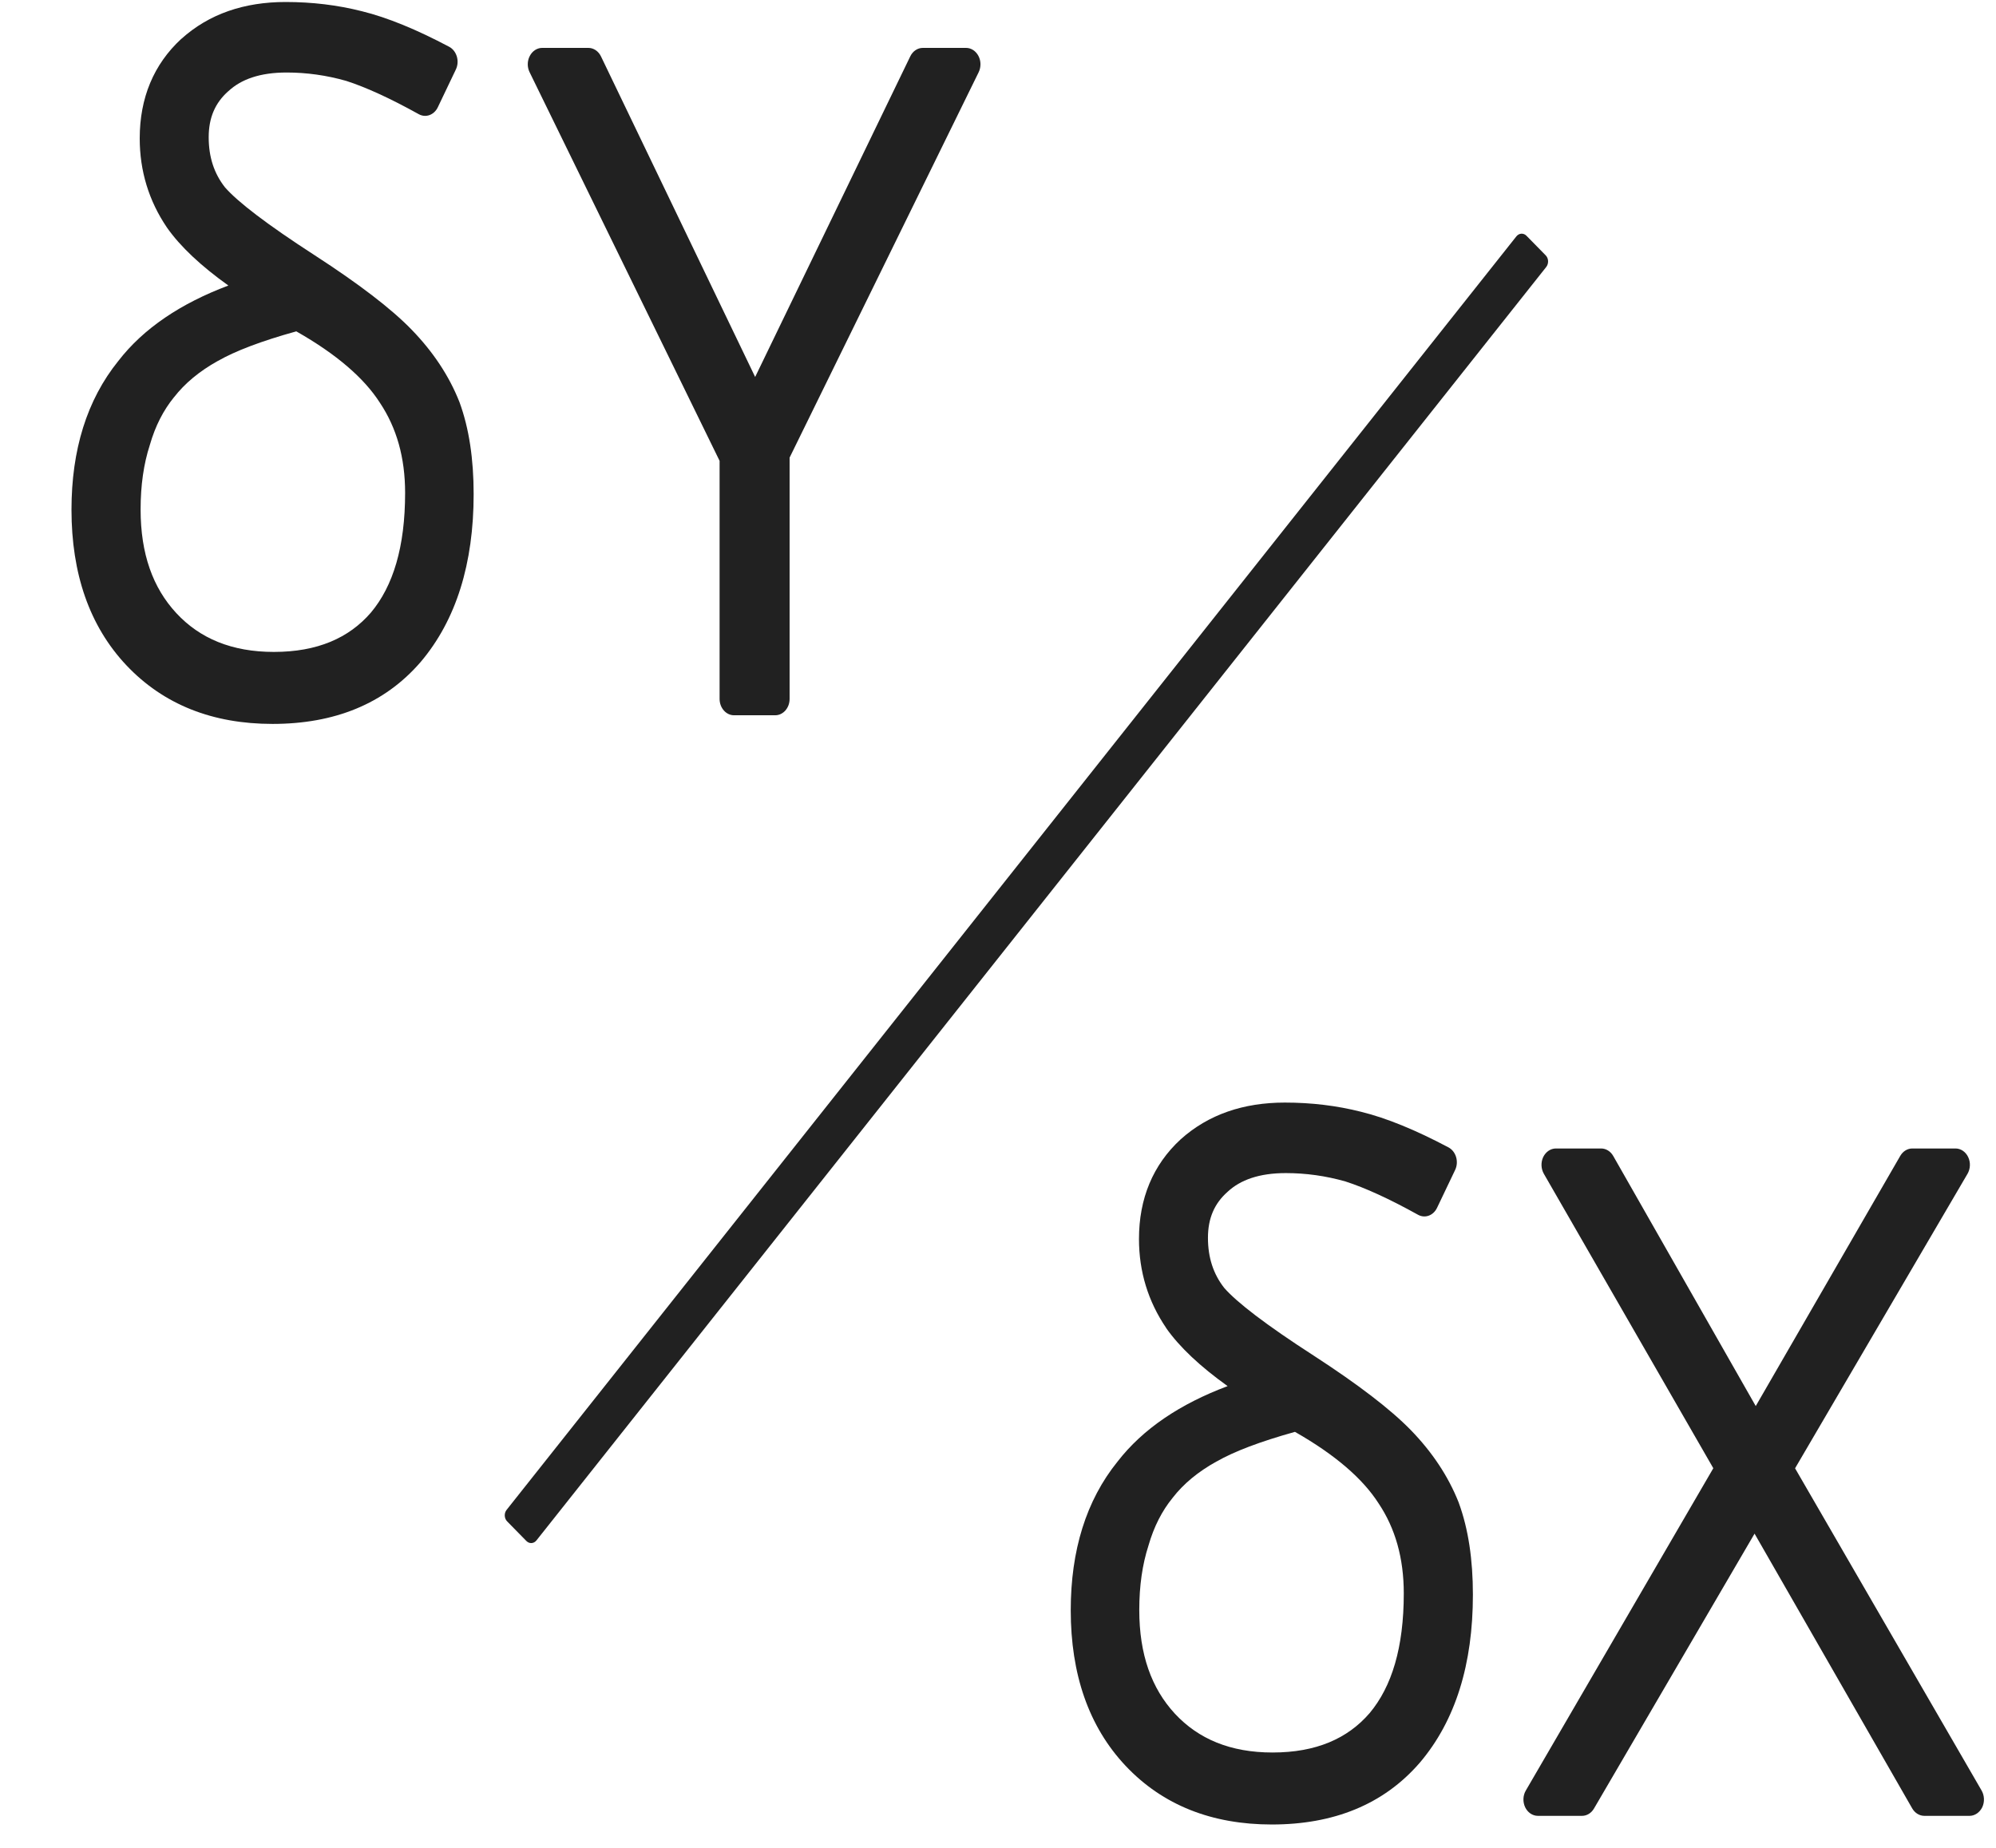 <svg width="27" height="25" viewBox="0 0 27 25" fill="none" xmlns="http://www.w3.org/2000/svg">
  <path fill-rule="evenodd" clip-rule="evenodd" d="M17.38 14.917C16.822 14.917 16.346 15.077 15.97 15.415L15.968 15.417C15.596 15.761 15.407 16.215 15.407 16.762C15.407 17.204 15.531 17.607 15.774 17.965L15.775 17.968C15.957 18.227 16.237 18.489 16.606 18.753C15.961 18.995 15.46 19.332 15.118 19.773C14.691 20.301 14.484 20.979 14.484 21.785C14.484 22.649 14.726 23.358 15.224 23.888C15.729 24.425 16.397 24.684 17.204 24.684C18.038 24.684 18.714 24.415 19.203 23.851L19.204 23.85C19.691 23.278 19.924 22.511 19.924 21.575C19.924 21.103 19.863 20.686 19.733 20.332L19.731 20.326C19.591 19.973 19.375 19.648 19.087 19.351C18.808 19.064 18.367 18.728 17.776 18.344C17.125 17.924 16.729 17.619 16.559 17.423C16.413 17.236 16.34 17.014 16.34 16.747C16.34 16.483 16.427 16.282 16.605 16.125L16.608 16.122C16.779 15.964 17.032 15.871 17.394 15.871C17.667 15.871 17.935 15.909 18.199 15.984C18.464 16.069 18.791 16.218 19.182 16.435C19.276 16.487 19.389 16.446 19.439 16.341L19.683 15.83C19.709 15.777 19.714 15.713 19.697 15.655C19.68 15.597 19.643 15.55 19.595 15.524C19.152 15.289 18.758 15.127 18.413 15.042C18.082 14.958 17.738 14.917 17.38 14.917ZM18.989 21.557C18.989 22.292 18.826 22.82 18.527 23.177C18.229 23.523 17.801 23.71 17.214 23.71C16.645 23.71 16.212 23.528 15.893 23.185C15.576 22.842 15.411 22.383 15.411 21.782C15.411 21.454 15.453 21.165 15.535 20.912L15.537 20.905C15.61 20.653 15.719 20.44 15.862 20.265L15.865 20.261C16.008 20.077 16.203 19.913 16.456 19.773L16.459 19.772C16.691 19.639 17.04 19.505 17.517 19.372C18.067 19.685 18.436 20.009 18.646 20.336L18.648 20.339C18.874 20.677 18.989 21.08 18.989 21.557Z" fill="#212121"/>
  <path d="M21.822 15.639C21.786 15.576 21.724 15.538 21.658 15.538H21.047C20.975 15.538 20.91 15.583 20.875 15.654C20.841 15.726 20.845 15.813 20.884 15.881L23.176 19.864L20.64 24.224C20.6 24.292 20.597 24.379 20.631 24.451C20.665 24.522 20.731 24.567 20.803 24.567H21.4C21.465 24.567 21.526 24.53 21.562 24.468L23.734 20.749L25.867 24.467C25.903 24.529 25.965 24.567 26.031 24.567H26.642C26.713 24.567 26.779 24.522 26.814 24.451C26.848 24.379 26.844 24.292 26.805 24.224L24.282 19.865L26.614 15.882C26.654 15.814 26.658 15.727 26.624 15.655C26.59 15.583 26.524 15.538 26.452 15.538H25.868C25.802 15.538 25.741 15.576 25.705 15.638L23.75 19.023L21.822 15.639Z" fill="#212121"/>
  <path fill-rule="evenodd" clip-rule="evenodd" d="M3.863 0.027C4.221 0.027 4.565 0.068 4.896 0.152C5.241 0.237 5.635 0.399 6.078 0.634C6.126 0.66 6.163 0.708 6.18 0.766C6.197 0.824 6.192 0.887 6.166 0.941L5.922 1.452C5.872 1.556 5.759 1.597 5.665 1.545C5.274 1.328 4.947 1.179 4.682 1.094C4.418 1.019 4.15 0.981 3.877 0.981C3.515 0.981 3.261 1.074 3.091 1.232L3.087 1.235C2.909 1.393 2.823 1.594 2.823 1.857C2.823 2.125 2.896 2.346 3.042 2.533C3.212 2.729 3.608 3.034 4.259 3.455C4.85 3.838 5.291 4.174 5.569 4.461C5.857 4.758 6.074 5.083 6.214 5.437L6.216 5.442C6.346 5.797 6.407 6.213 6.407 6.685C6.407 7.621 6.173 8.388 5.687 8.96L5.686 8.961C5.197 9.525 4.521 9.794 3.687 9.794C2.879 9.794 2.213 9.535 1.707 8.998C1.209 8.468 0.967 7.759 0.967 6.896C0.967 6.089 1.174 5.412 1.601 4.883C1.942 4.442 2.444 4.106 3.089 3.863C2.72 3.599 2.44 3.338 2.258 3.078L2.256 3.075C2.014 2.717 1.89 2.314 1.89 1.872C1.89 1.325 2.079 0.871 2.451 0.527L2.453 0.526C2.829 0.187 3.305 0.027 3.863 0.027ZM3.705 8.82C3.136 8.82 2.703 8.638 2.385 8.295C2.067 7.952 1.902 7.493 1.902 6.893C1.902 6.564 1.944 6.275 2.026 6.023L2.028 6.016C2.101 5.763 2.21 5.551 2.353 5.375L2.356 5.372C2.499 5.188 2.694 5.024 2.947 4.883L2.95 4.882C3.181 4.75 3.531 4.615 4.008 4.483C4.558 4.795 4.927 5.119 5.137 5.446L5.139 5.449C5.365 5.788 5.48 6.19 5.48 6.668C5.48 7.402 5.317 7.93 5.018 8.287C4.72 8.633 4.292 8.82 3.705 8.82Z" fill="#212121"/>
  <path d="M13.238 0.978C13.272 0.909 13.271 0.825 13.236 0.758C13.201 0.69 13.137 0.648 13.068 0.648H12.483C12.412 0.648 12.347 0.692 12.313 0.763L10.215 5.1L8.13 0.764C8.096 0.693 8.031 0.648 7.959 0.648H7.334C7.265 0.648 7.201 0.69 7.166 0.758C7.131 0.825 7.13 0.909 7.164 0.977L9.734 6.235V9.456C9.734 9.578 9.822 9.677 9.929 9.677H10.486C10.594 9.677 10.681 9.578 10.681 9.456V6.191L13.238 0.978Z" fill="#212121"/>
  <path d="M6.853 20.427C6.817 20.472 6.82 20.542 6.86 20.583L7.12 20.848C7.16 20.889 7.221 20.886 7.257 20.84L20.916 3.612C20.952 3.566 20.949 3.496 20.909 3.455L20.649 3.19C20.609 3.149 20.548 3.153 20.512 3.198L6.853 20.427Z" fill="#212121"/>
</svg>
